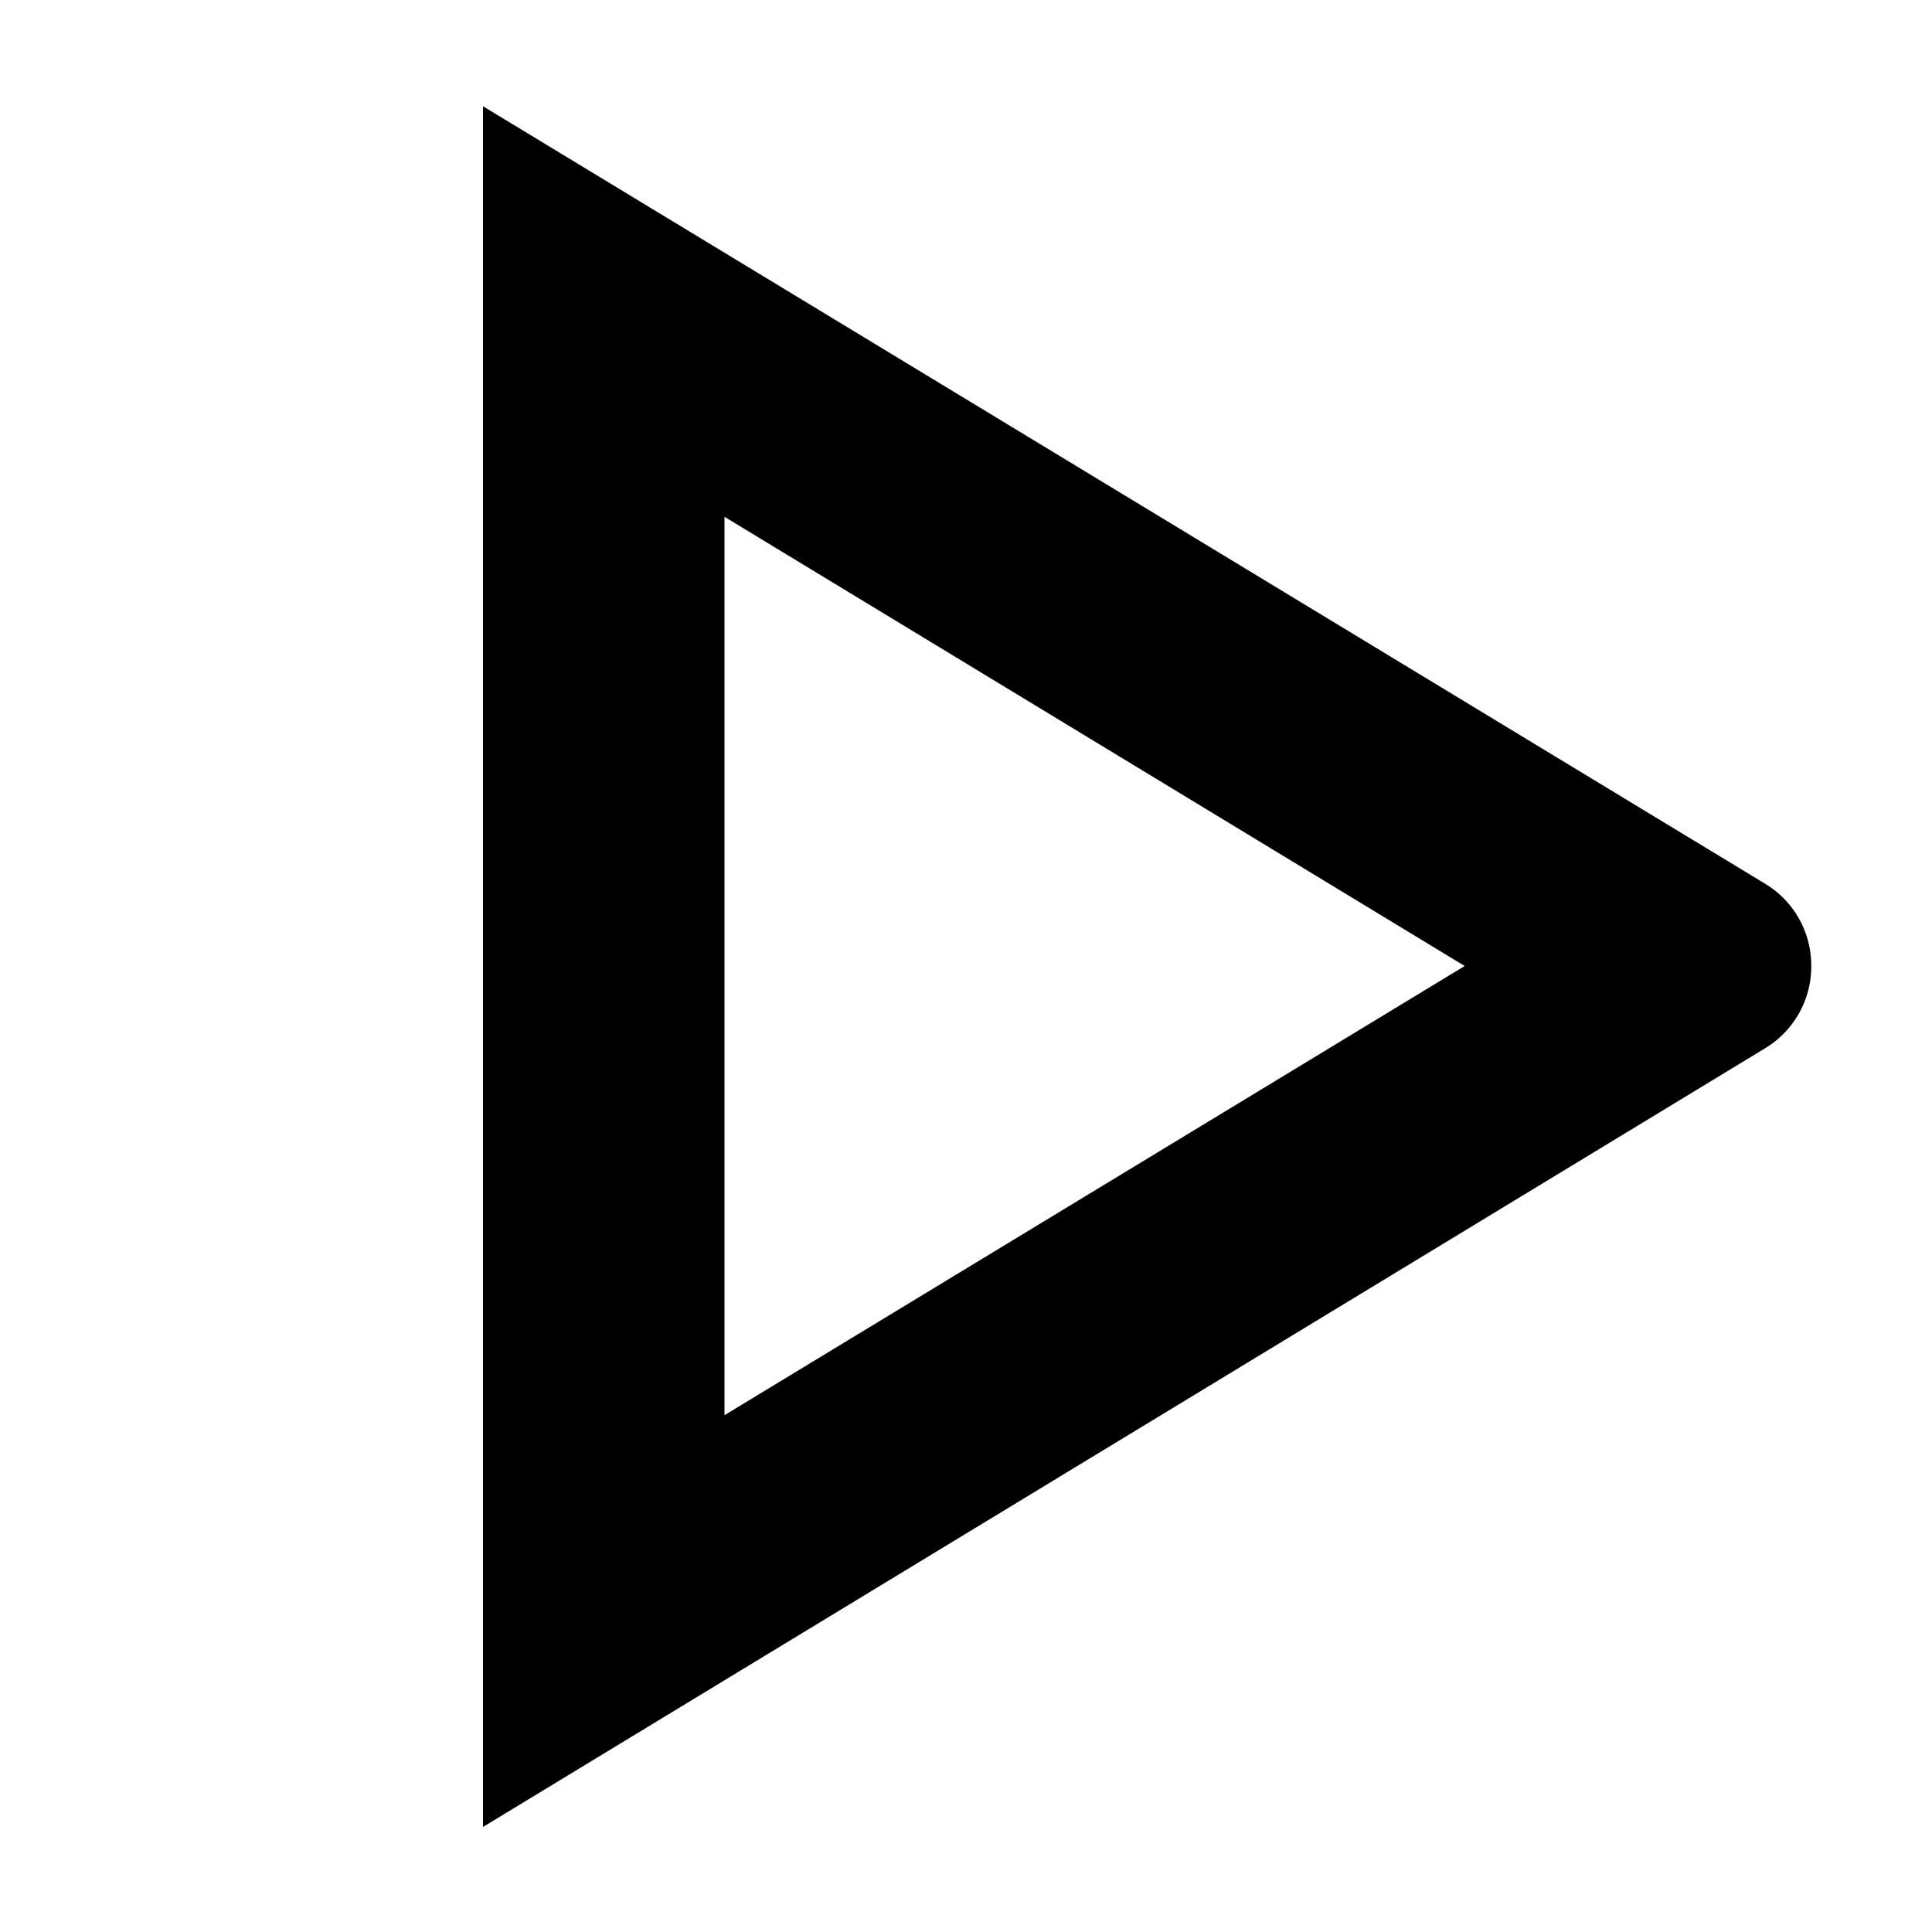 <svg xmlns="http://www.w3.org/2000/svg" viewBox="0 0 16 16" data-supported-dps="16x16" fill="currentColor" width="16" height="16" focusable="false">
  <path d="M15 8a.79.79 0 00-.38-.68L4 .88v14.25l10.62-6.45A.79.79 0 0015 8zM6 4.28L12.13 8 6 11.72V4.28z"></path>
</svg>